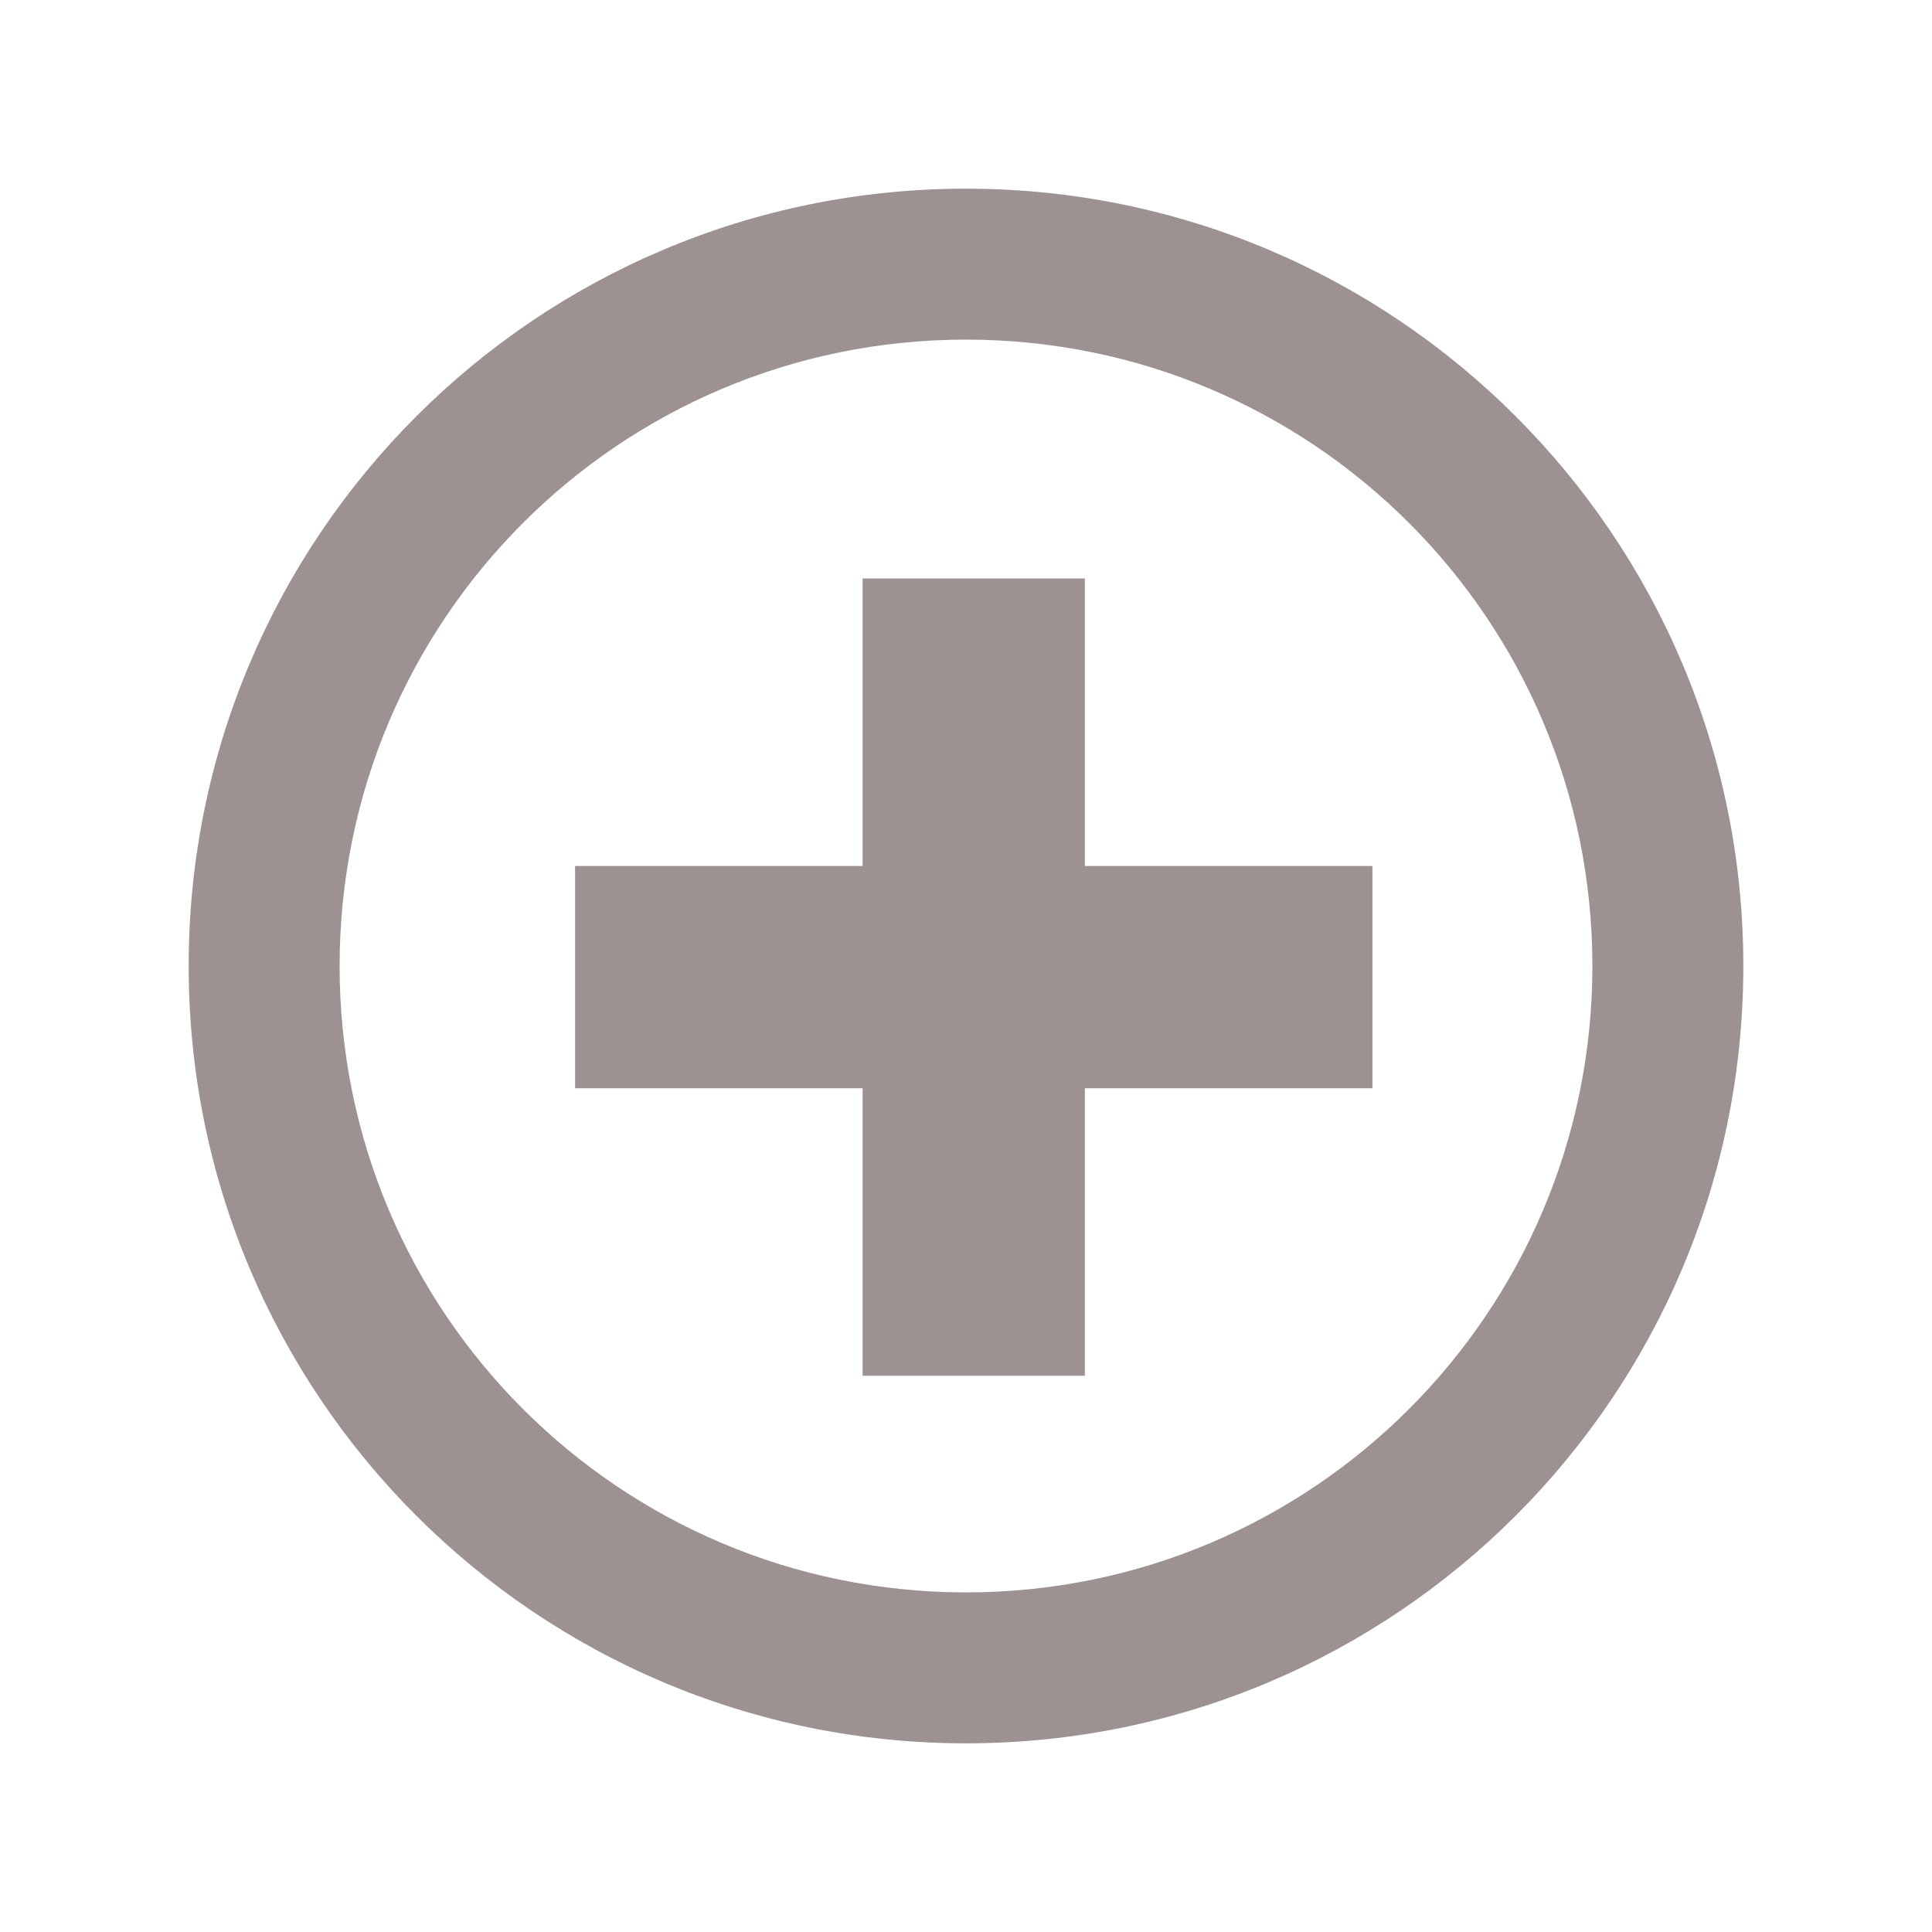 <?xml version="1.0" encoding="utf-8"?>
<!-- Generator: Adobe Illustrator 17.1.0, SVG Export Plug-In . SVG Version: 6.00 Build 0)  -->
<!DOCTYPE svg PUBLIC "-//W3C//DTD SVG 1.1//EN" "http://www.w3.org/Graphics/SVG/1.1/DTD/svg11.dtd">
<svg version="1.1" id="Calque_1" xmlns="http://www.w3.org/2000/svg" xmlns:xlink="http://www.w3.org/1999/xlink" x="0px" y="0px"
	 viewBox="0 0 512 512" enable-background="new 0 0 512 512" xml:space="preserve">
<path id="plus-5-icon" fill="#9D9191" d="M363.7,288.4h-76.2v76.2h-58.9v-76.2h-76.2v-58.9h76.2v-76.2h58.9v76.2h76.2V288.4z
	 M462,256c0,113.8-92.2,206-206,206S50,369.8,50,256S142.2,50,256,50S462,142.2,462,256z M422,256c0-91.8-74.3-166-166-166
	c-91.8,0-166,74.3-166,166c0,91.8,74.3,166,166,166C347.8,422,422,347.7,422,256z"/>
</svg>
